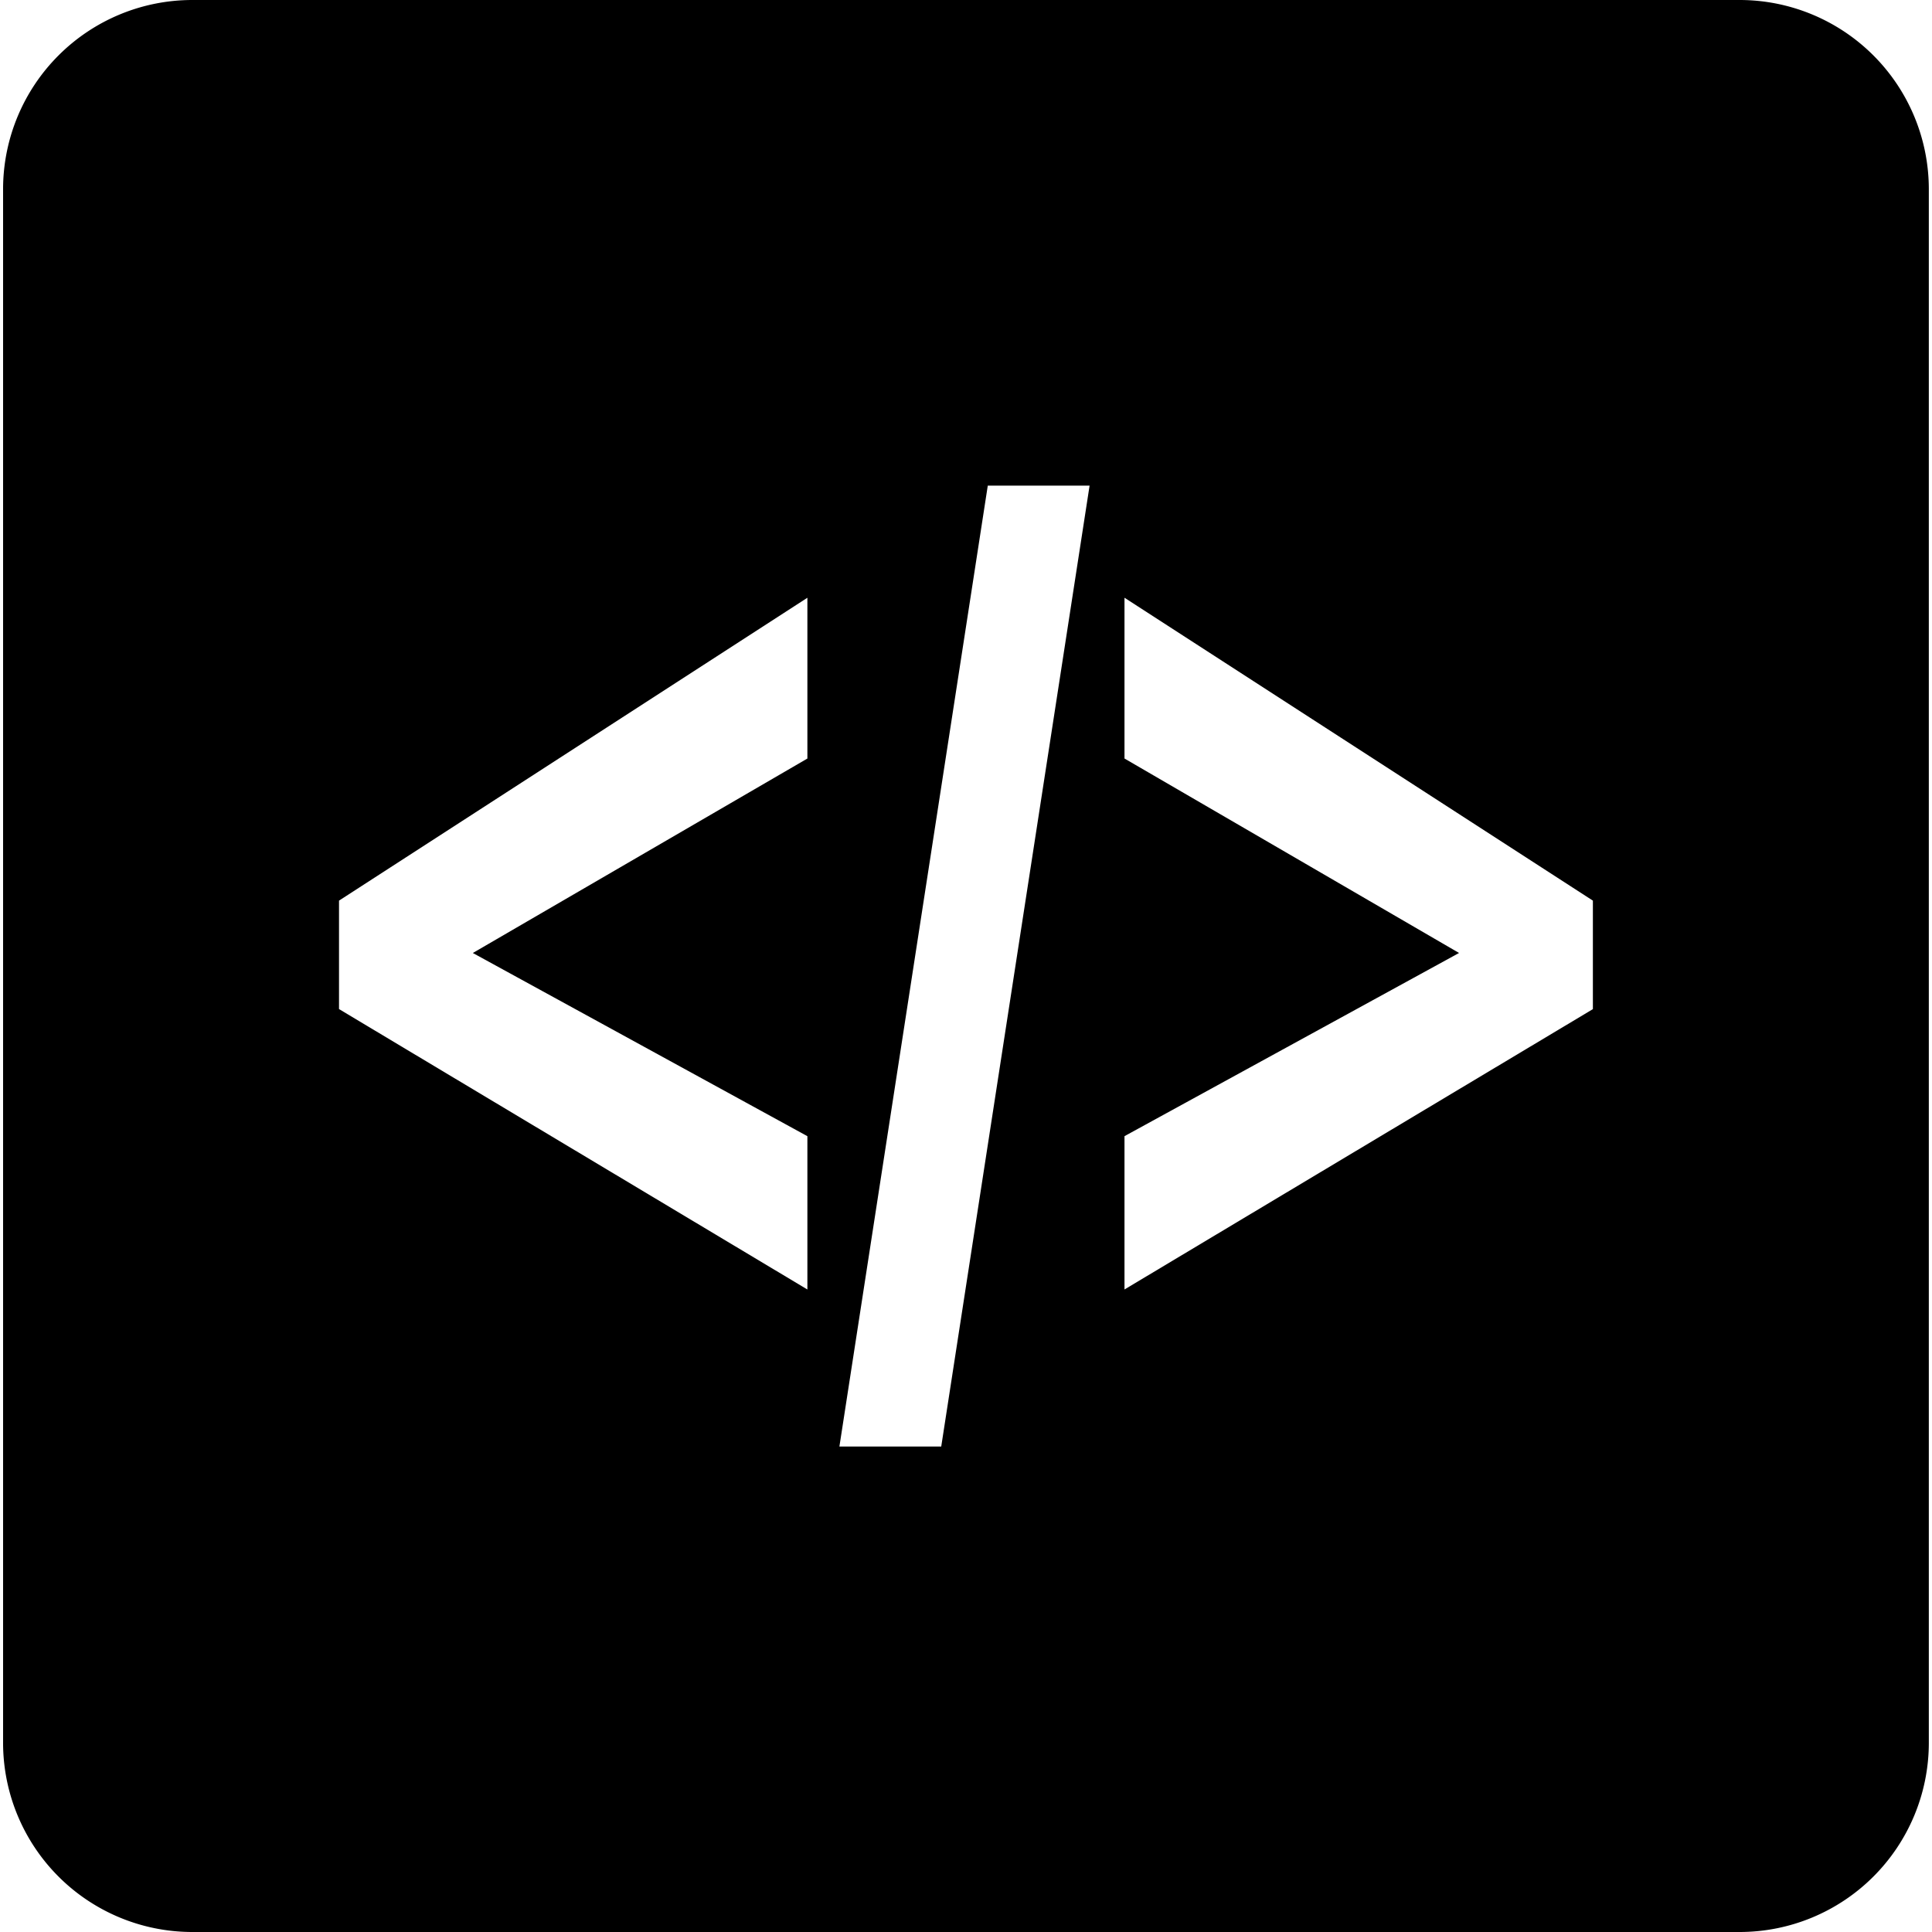 <svg
  t="1729653163234"
  class="icon"
  viewBox="0 0 1024 1024"
  version="1.1"
  xmlns="http://www.w3.org/2000/svg"
  p-id="7578"
  width="200"
  height="200"
>
  <path
    d="M922.318 0H101.645A100.312 100.312 0 0 0 1.634 100.011V923.989a100.312 100.312 0 0 0 100.011 100.011h820.673a100.3 100.3 0 0 0 99.998-100.011V100.061A100.3 100.3 0 0 0 922.318 0zM427.933 402.041l-177.322 103.065 177.322 97.095v81.258L179.685 534.831v-57.478l248.248-160.53z m70.939 364.661h-53.971l78.644-509.304h53.958z m345.393-231.846L596.004 683.446v-81.258l177.322-97.095-177.322-103.065v-85.217l248.261 160.542z"
    p-id="7579"
  ></path>
</svg>
